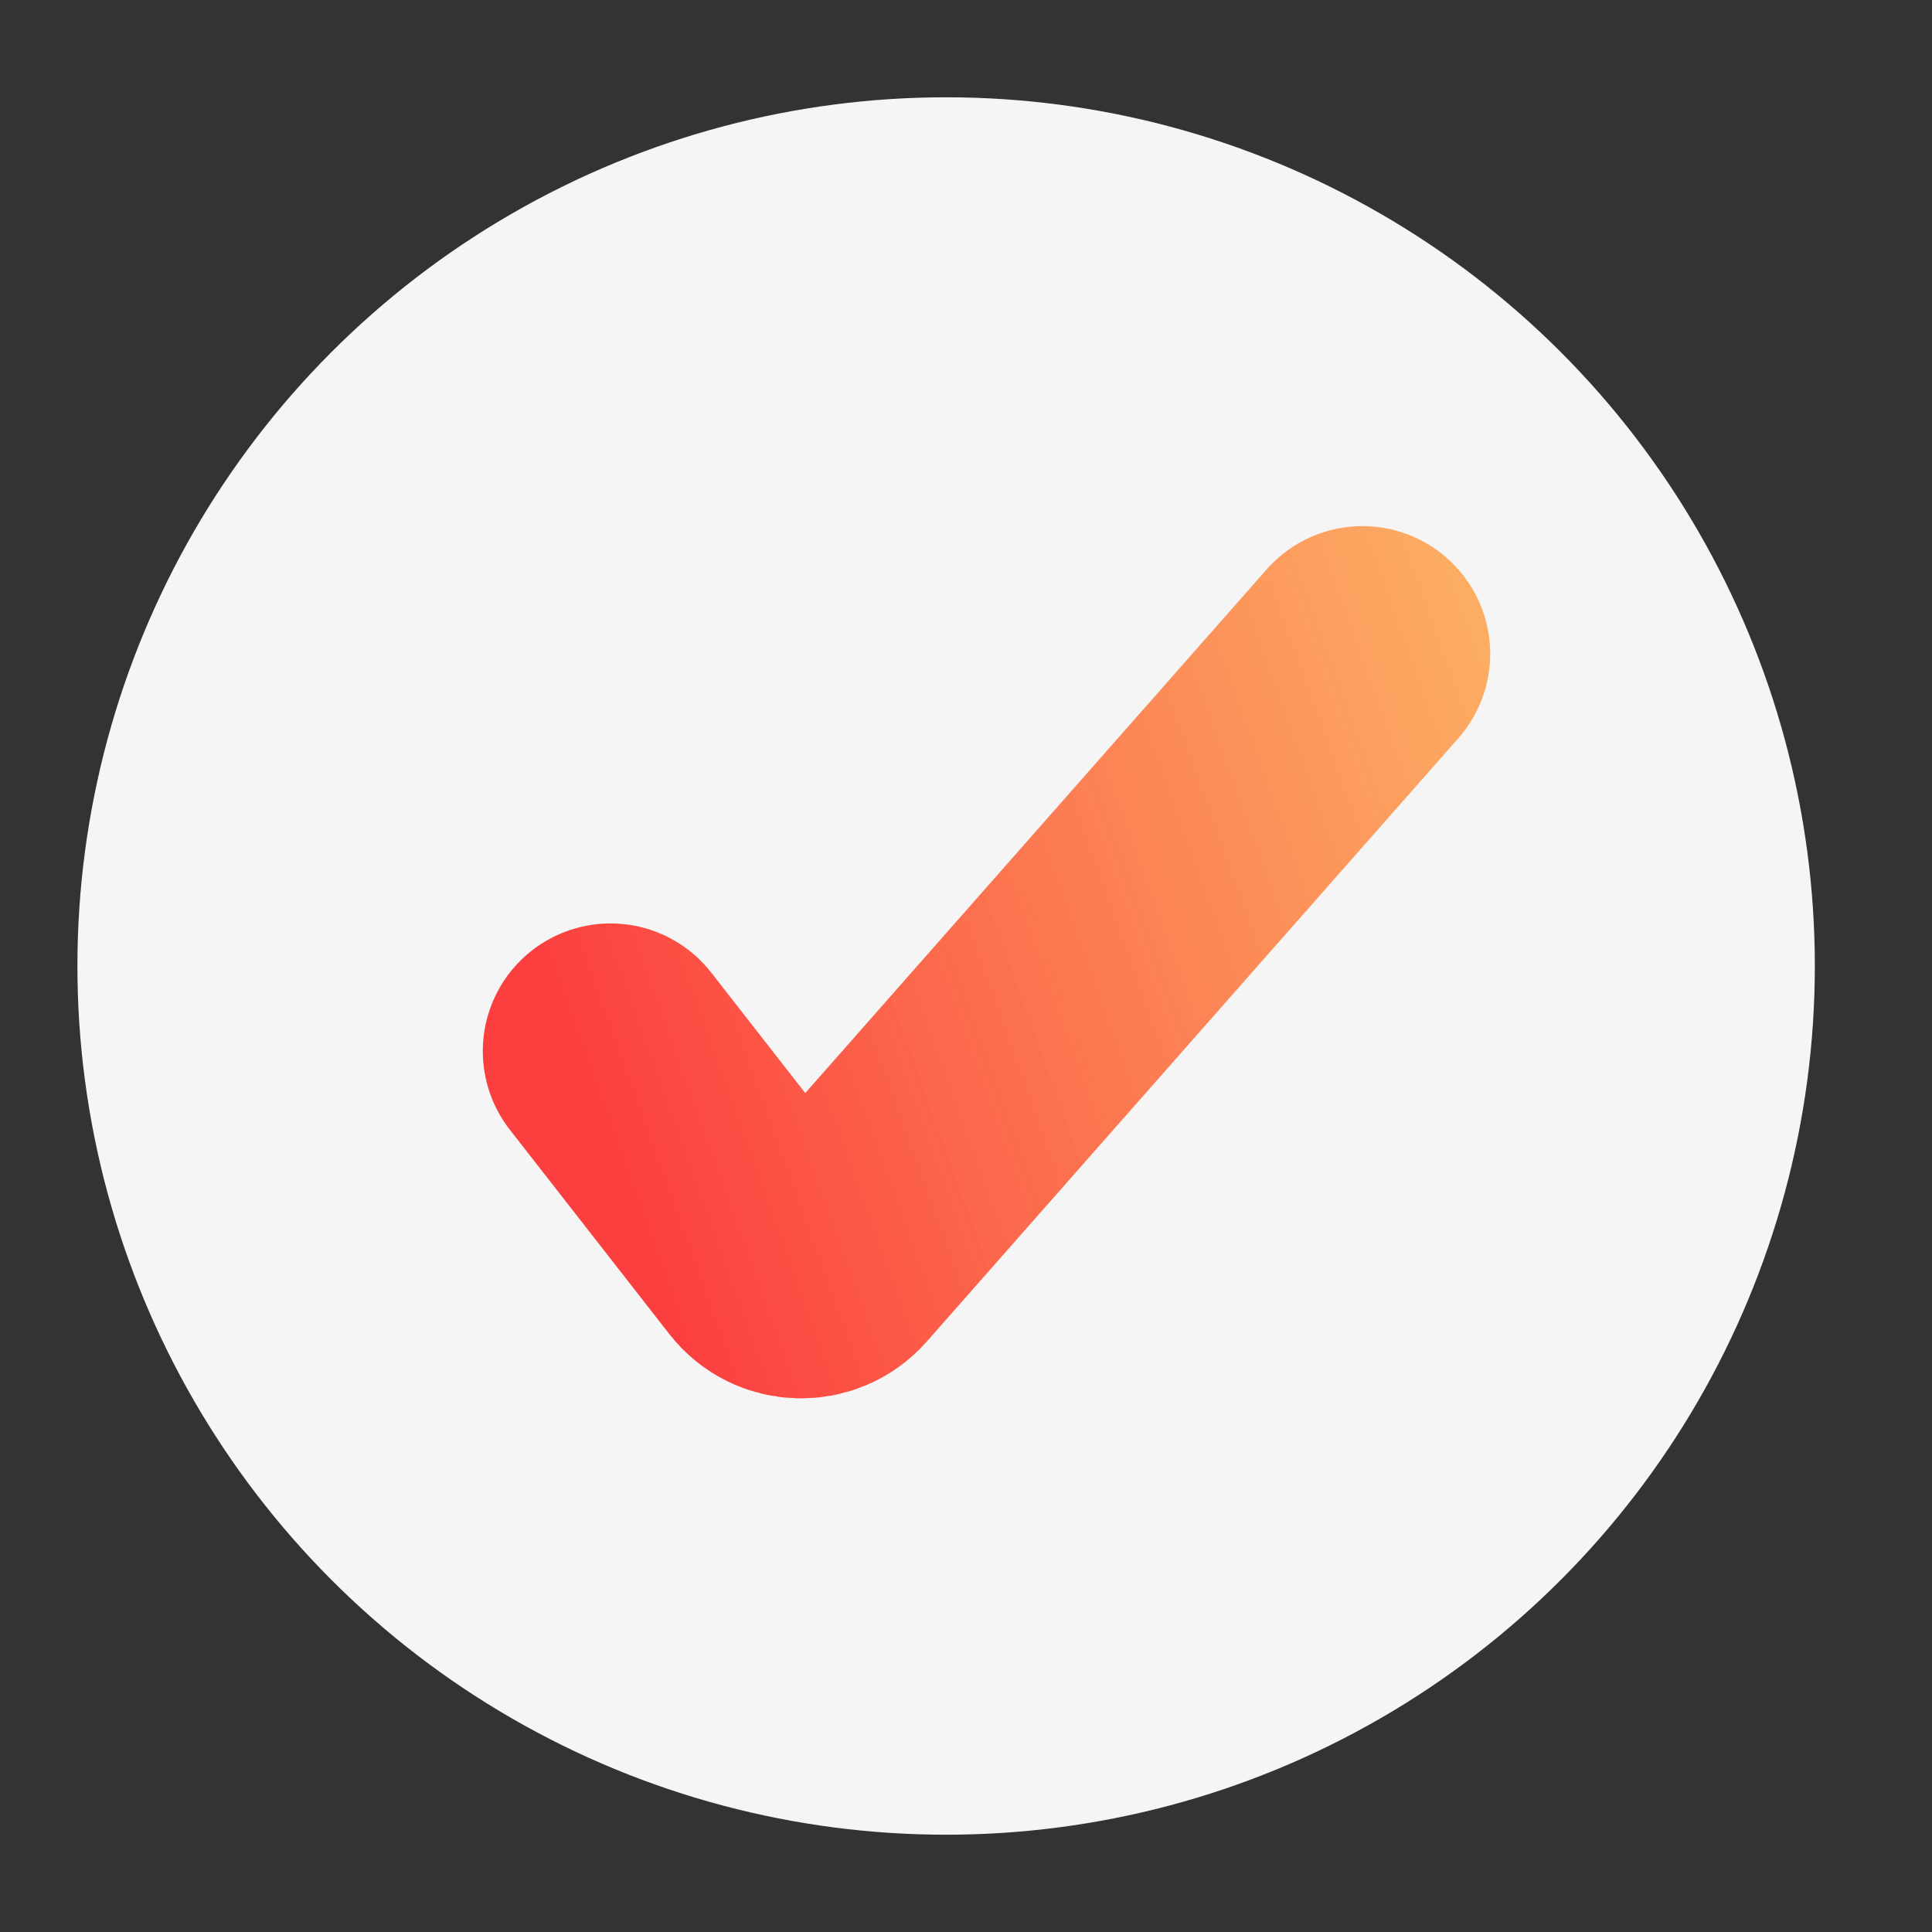 <svg width="14" height="14" viewBox="0 0 14 14" fill="none" xmlns="http://www.w3.org/2000/svg">
<rect x="0" y="0" width="14" height="14" fill="#333333" stroke="none"/>
<circle opacity="0.95" cx="6.856" cy="7" r="6.295" fill="white"/>
<path d="M4.424 7.617L5.58 9.098C5.69 9.239 5.901 9.245 6.02 9.111L9.873 4.738" stroke="url(#paint0_linear)" stroke-width="1.851" stroke-linecap="round"/>
<defs>
<linearGradient id="paint0_linear" x1="5" y1="10" x2="57.803" y2="-8.984" gradientUnits="userSpaceOnUse">
<stop stop-color="#FB3F3F"/>
<stop offset="0.229" stop-color="#FFEE58" stop-opacity="0.771"/>
<stop offset="0.417" stop-color="#4BFA71" stop-opacity="0.97"/>
<stop offset="0.62" stop-color="#57C7F8"/>
<stop offset="0.823" stop-color="#9C4EFF"/>
<stop offset="1" stop-color="#FF2B2B"/>
</linearGradient>
</defs>
</svg>
